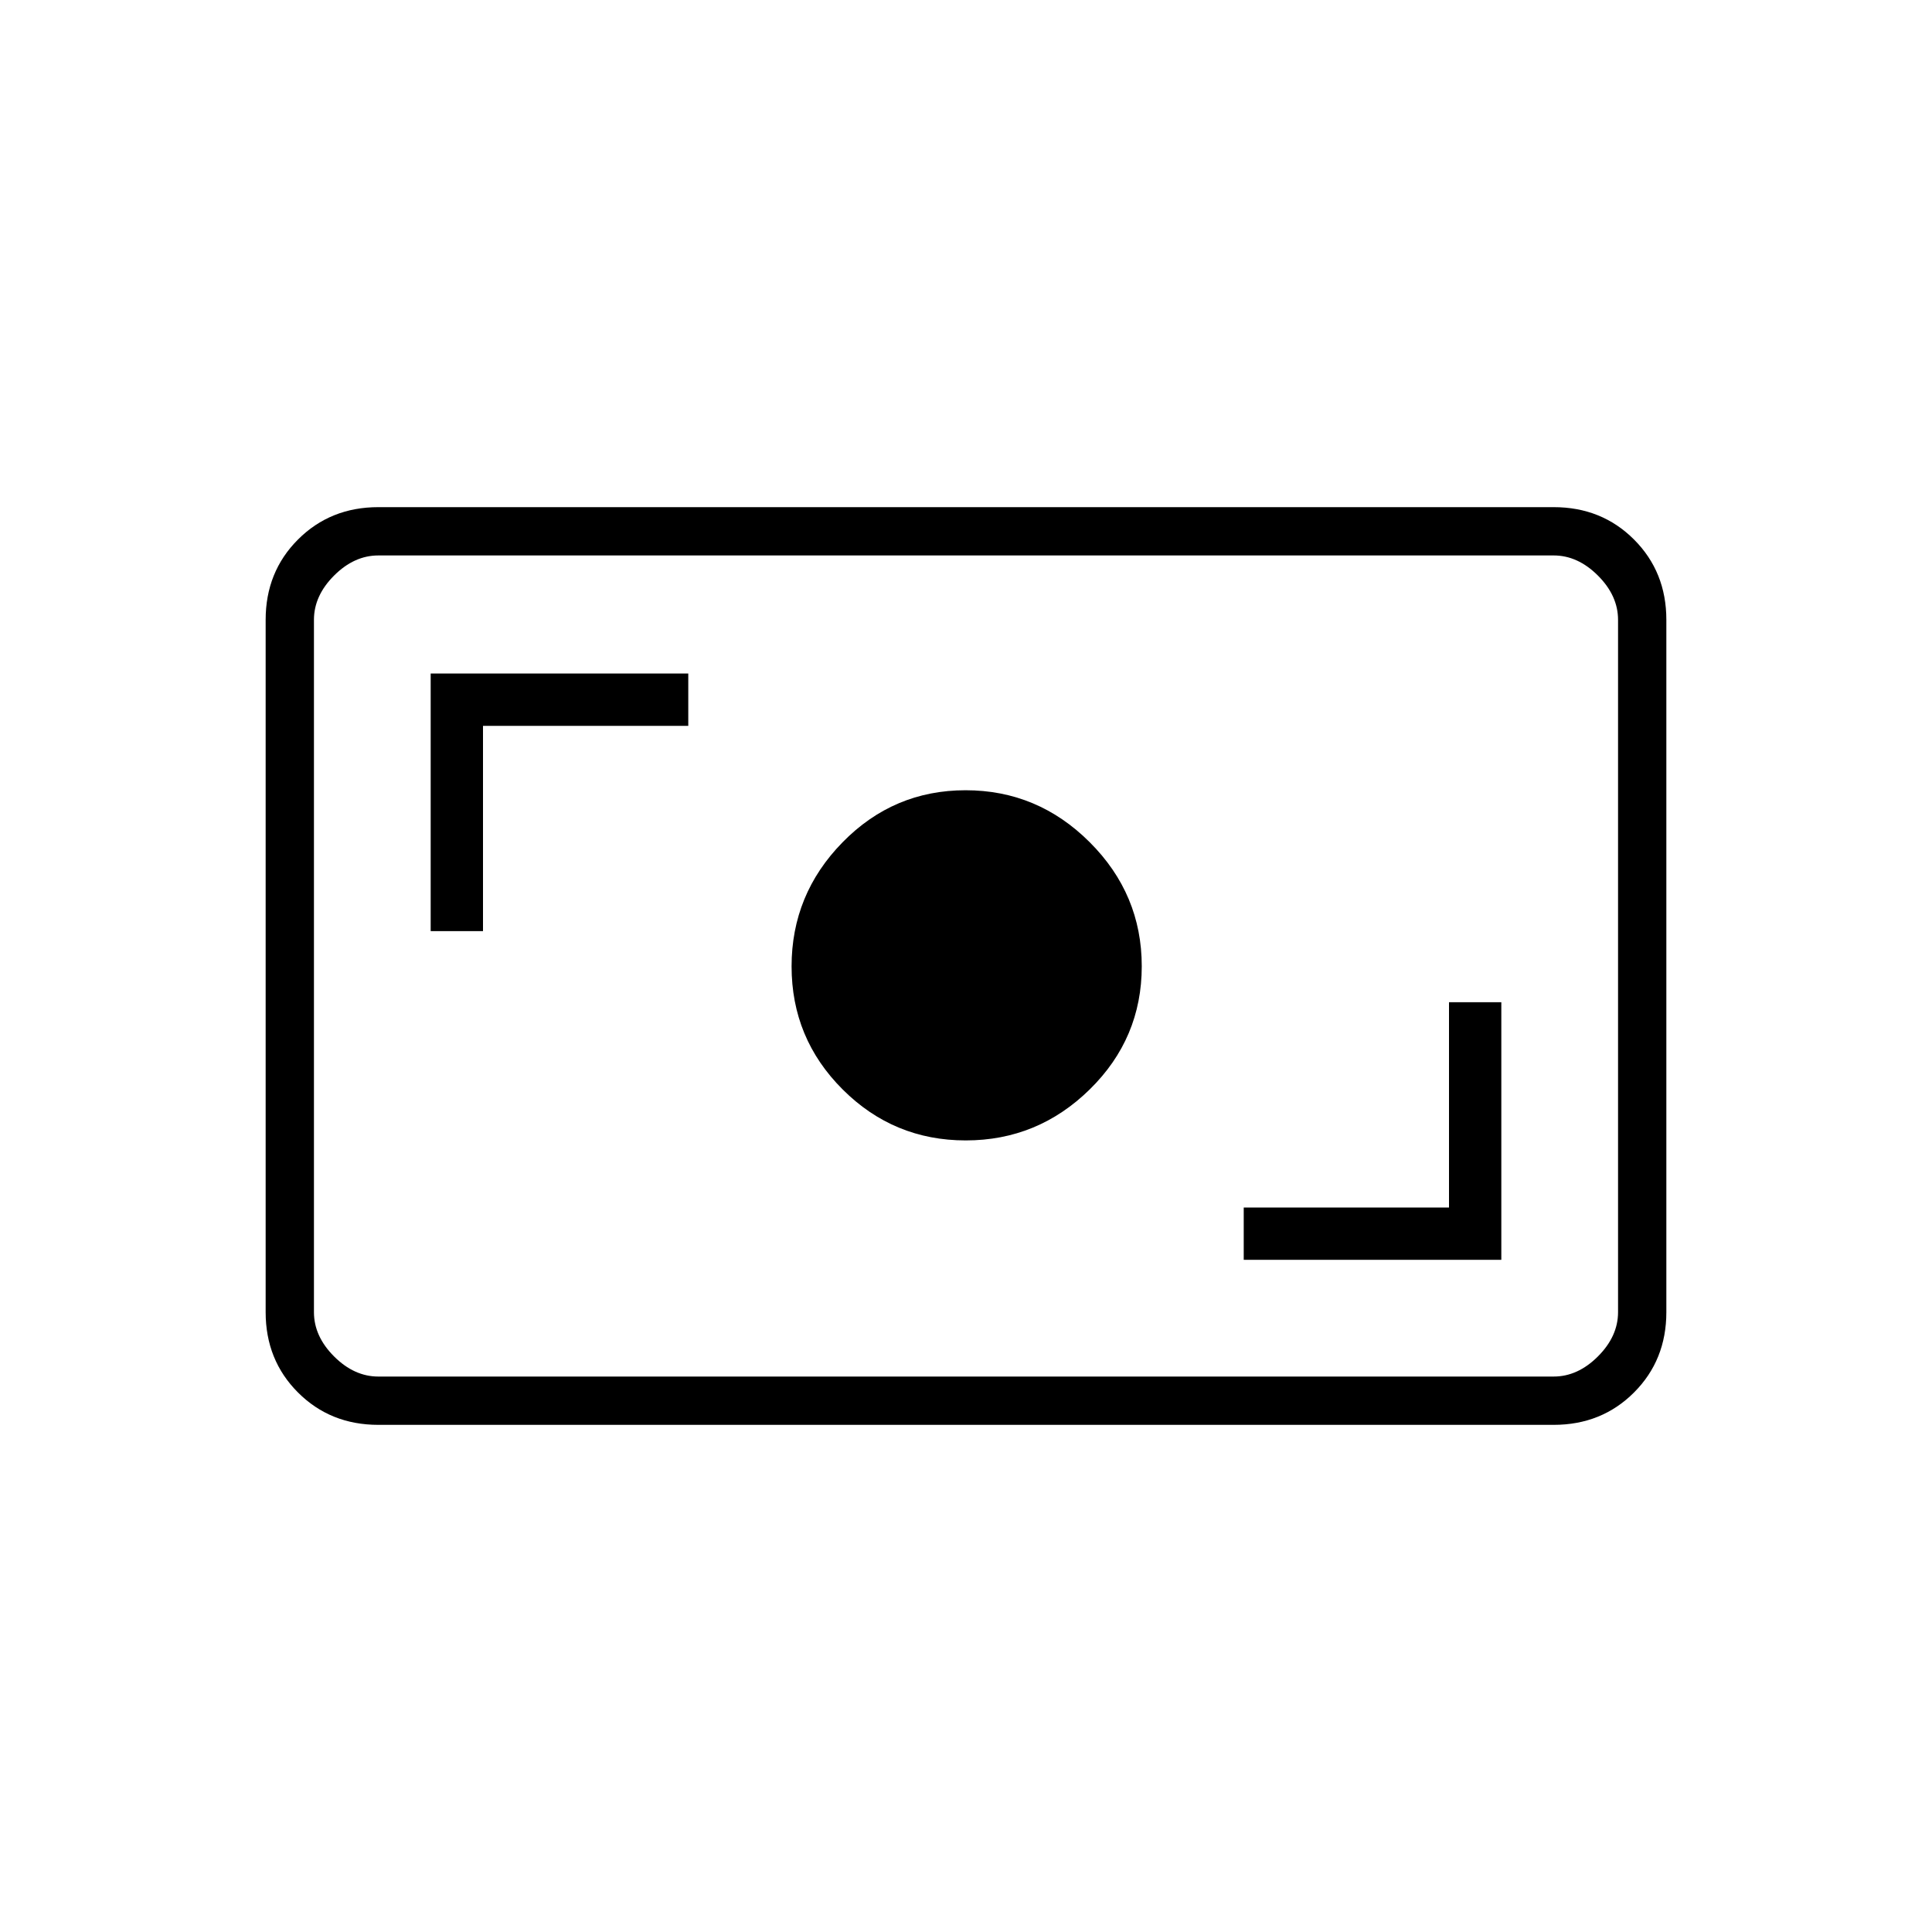 <svg xmlns="http://www.w3.org/2000/svg" height="40" viewBox="0 -960 960 960" width="40"><path d="M188-252q-23.85 0-39.925-16.075Q132-284.15 132-308v-344q0-23.85 16.075-39.925Q164.15-708 188-708h584q23.85 0 39.925 16.075Q828-675.85 828-652v344q0 23.85-16.075 39.925Q795.85-252 772-252H188Zm0-24h584q12 0 22-10t10-22v-344q0-12-10-22t-22-10H188q-12 0-22 10t-10 22v344q0 12 10 22t22 10Zm430-58h128v-128h-26v102H618v26Zm-138.118-59.333q35.804 0 61.628-25.373 25.823-25.372 25.823-61.176t-25.862-61.628q-25.863-25.823-61.667-25.823t-61.137 25.862q-25.334 25.863-25.334 61.667t25.373 61.137q25.372 25.334 61.176 25.334ZM214-497.333h26v-102h102v-26H214v128ZM156-276v-408 408Z"/></svg>